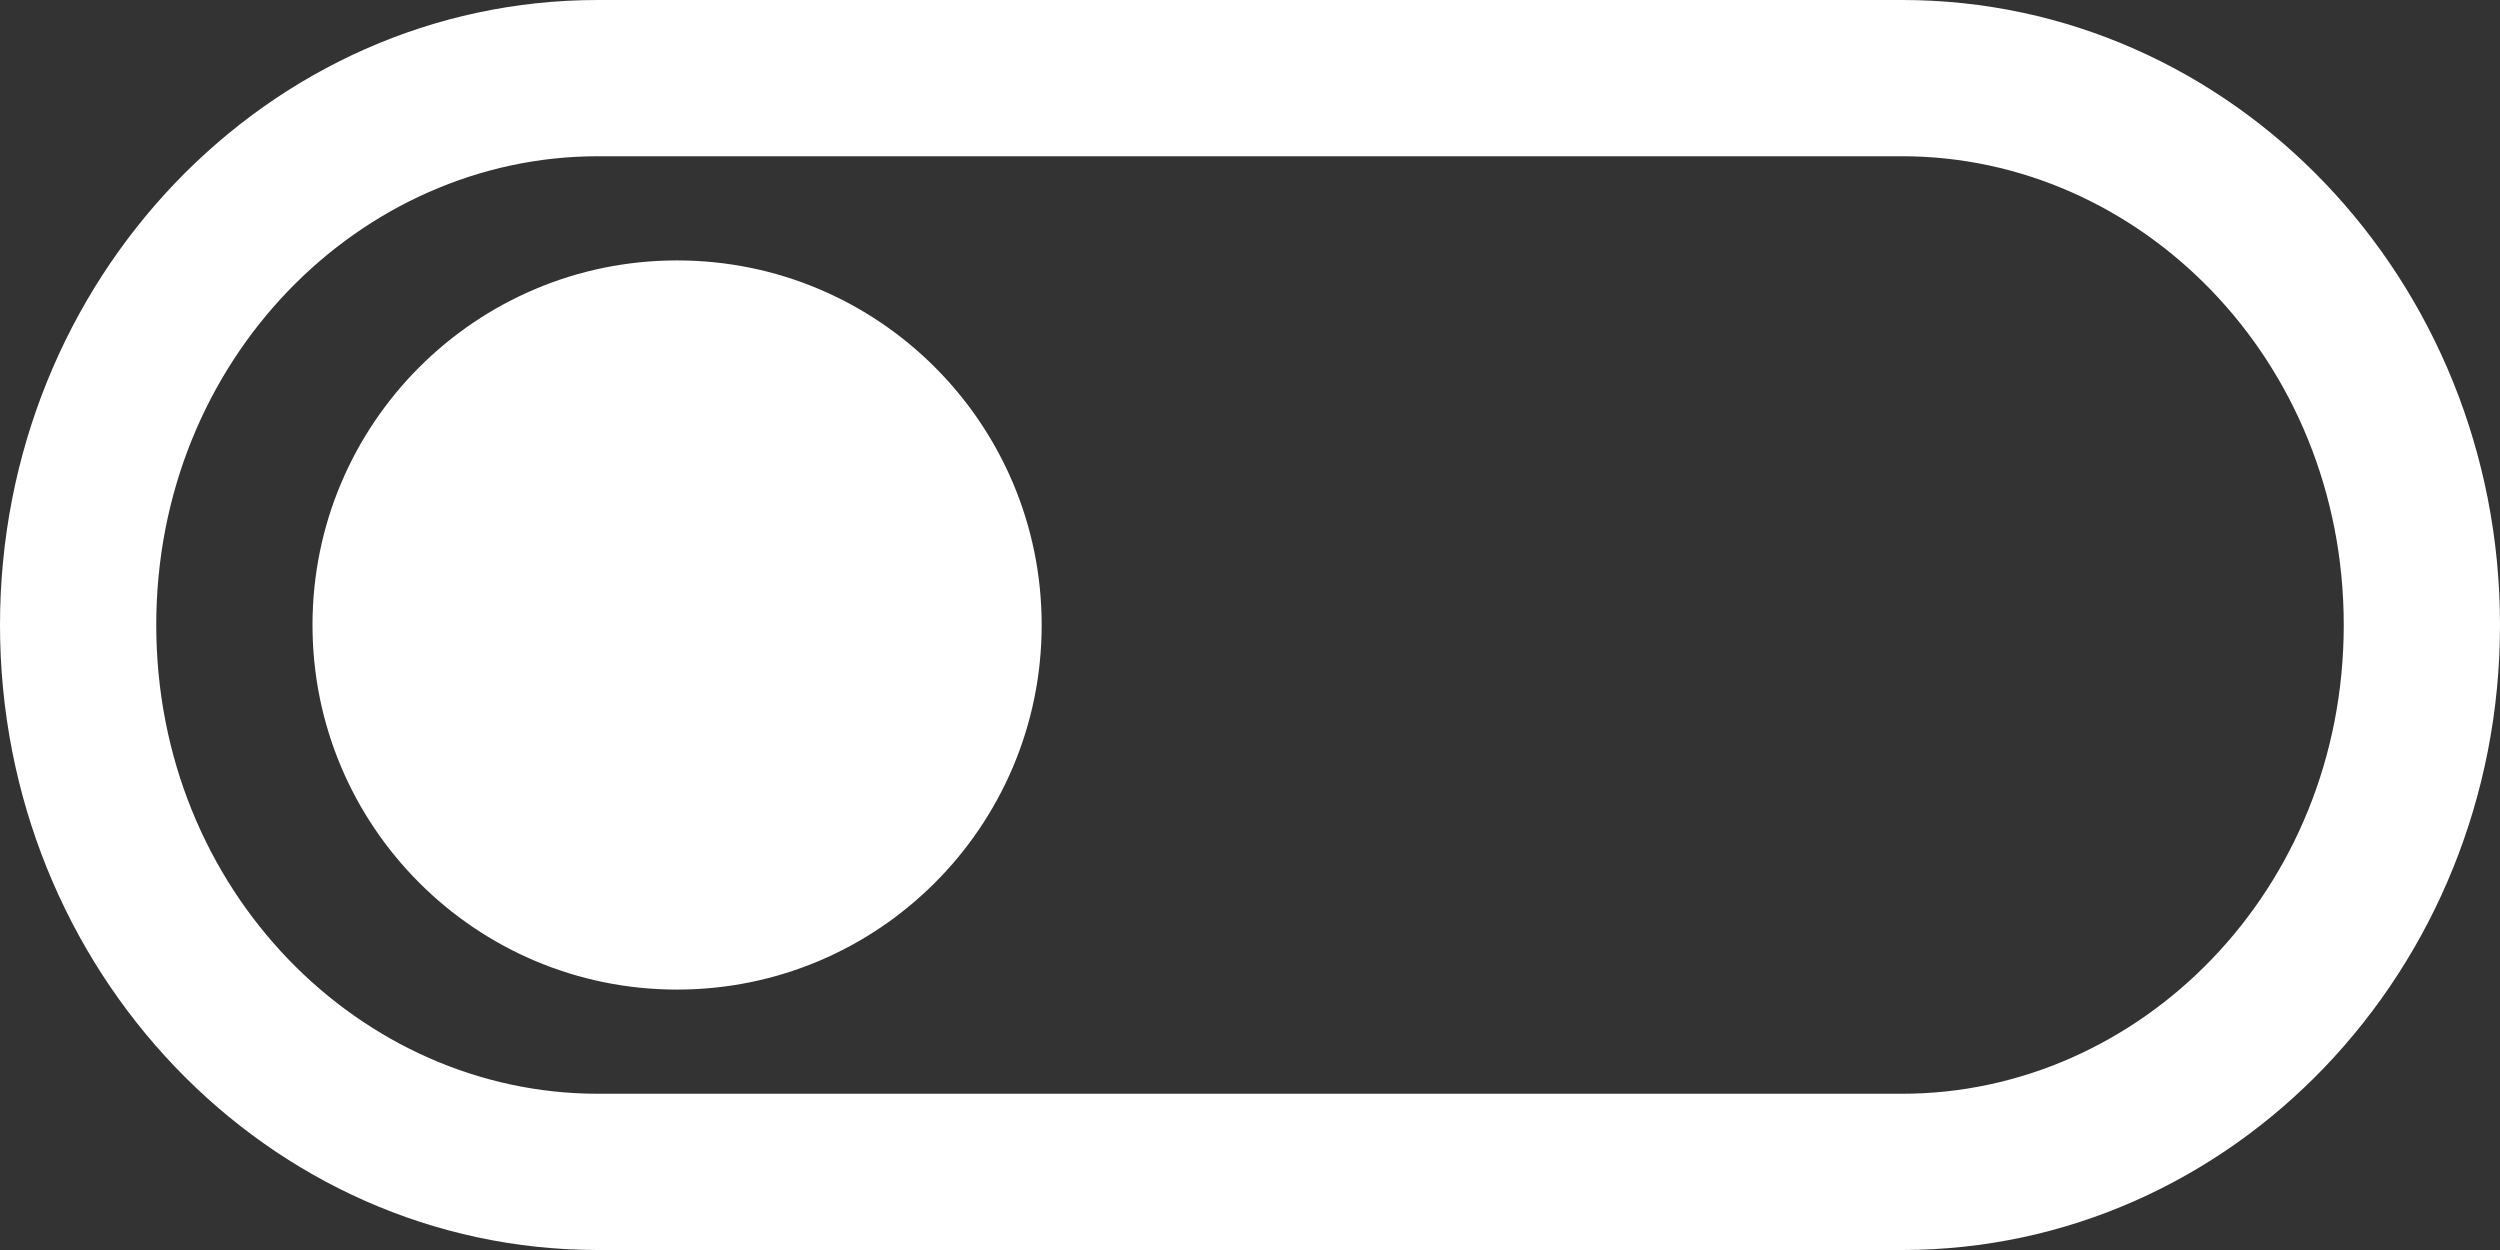 <svg width="48" height="24" viewBox="0 0 48 24" fill="none" xmlns="http://www.w3.org/2000/svg">
<rect x="0" y="0" width="48" height="24" fill="#333333" stroke="none"/>
<g clip-path="url(#clip0)">
<path fill-rule="evenodd" clip-rule="evenodd" d="M11.478 3H36.522C41.08 3 45 6.902 45 12C45 17.098 41.08 21 36.522 21H11.478C6.92 21 3 17.098 3 12C3 6.902 6.92 3 11.478 3ZM36.522 0H11.478C5.139 0 0 5.373 0 12C0 18.627 5.139 24 11.478 24H36.522C42.861 24 48 18.627 48 12C48 5.373 42.861 0 36.522 0ZM13 19C16.866 19 20 15.866 20 12C20 8.134 16.866 5 13 5C9.134 5 6 8.134 6 12C6 15.866 9.134 19 13 19Z" fill="white"/>
</g>
<defs>
<clipPath id="clip0">
<rect width="48" height="24" fill="white"/>
</clipPath>
</defs>
</svg>

